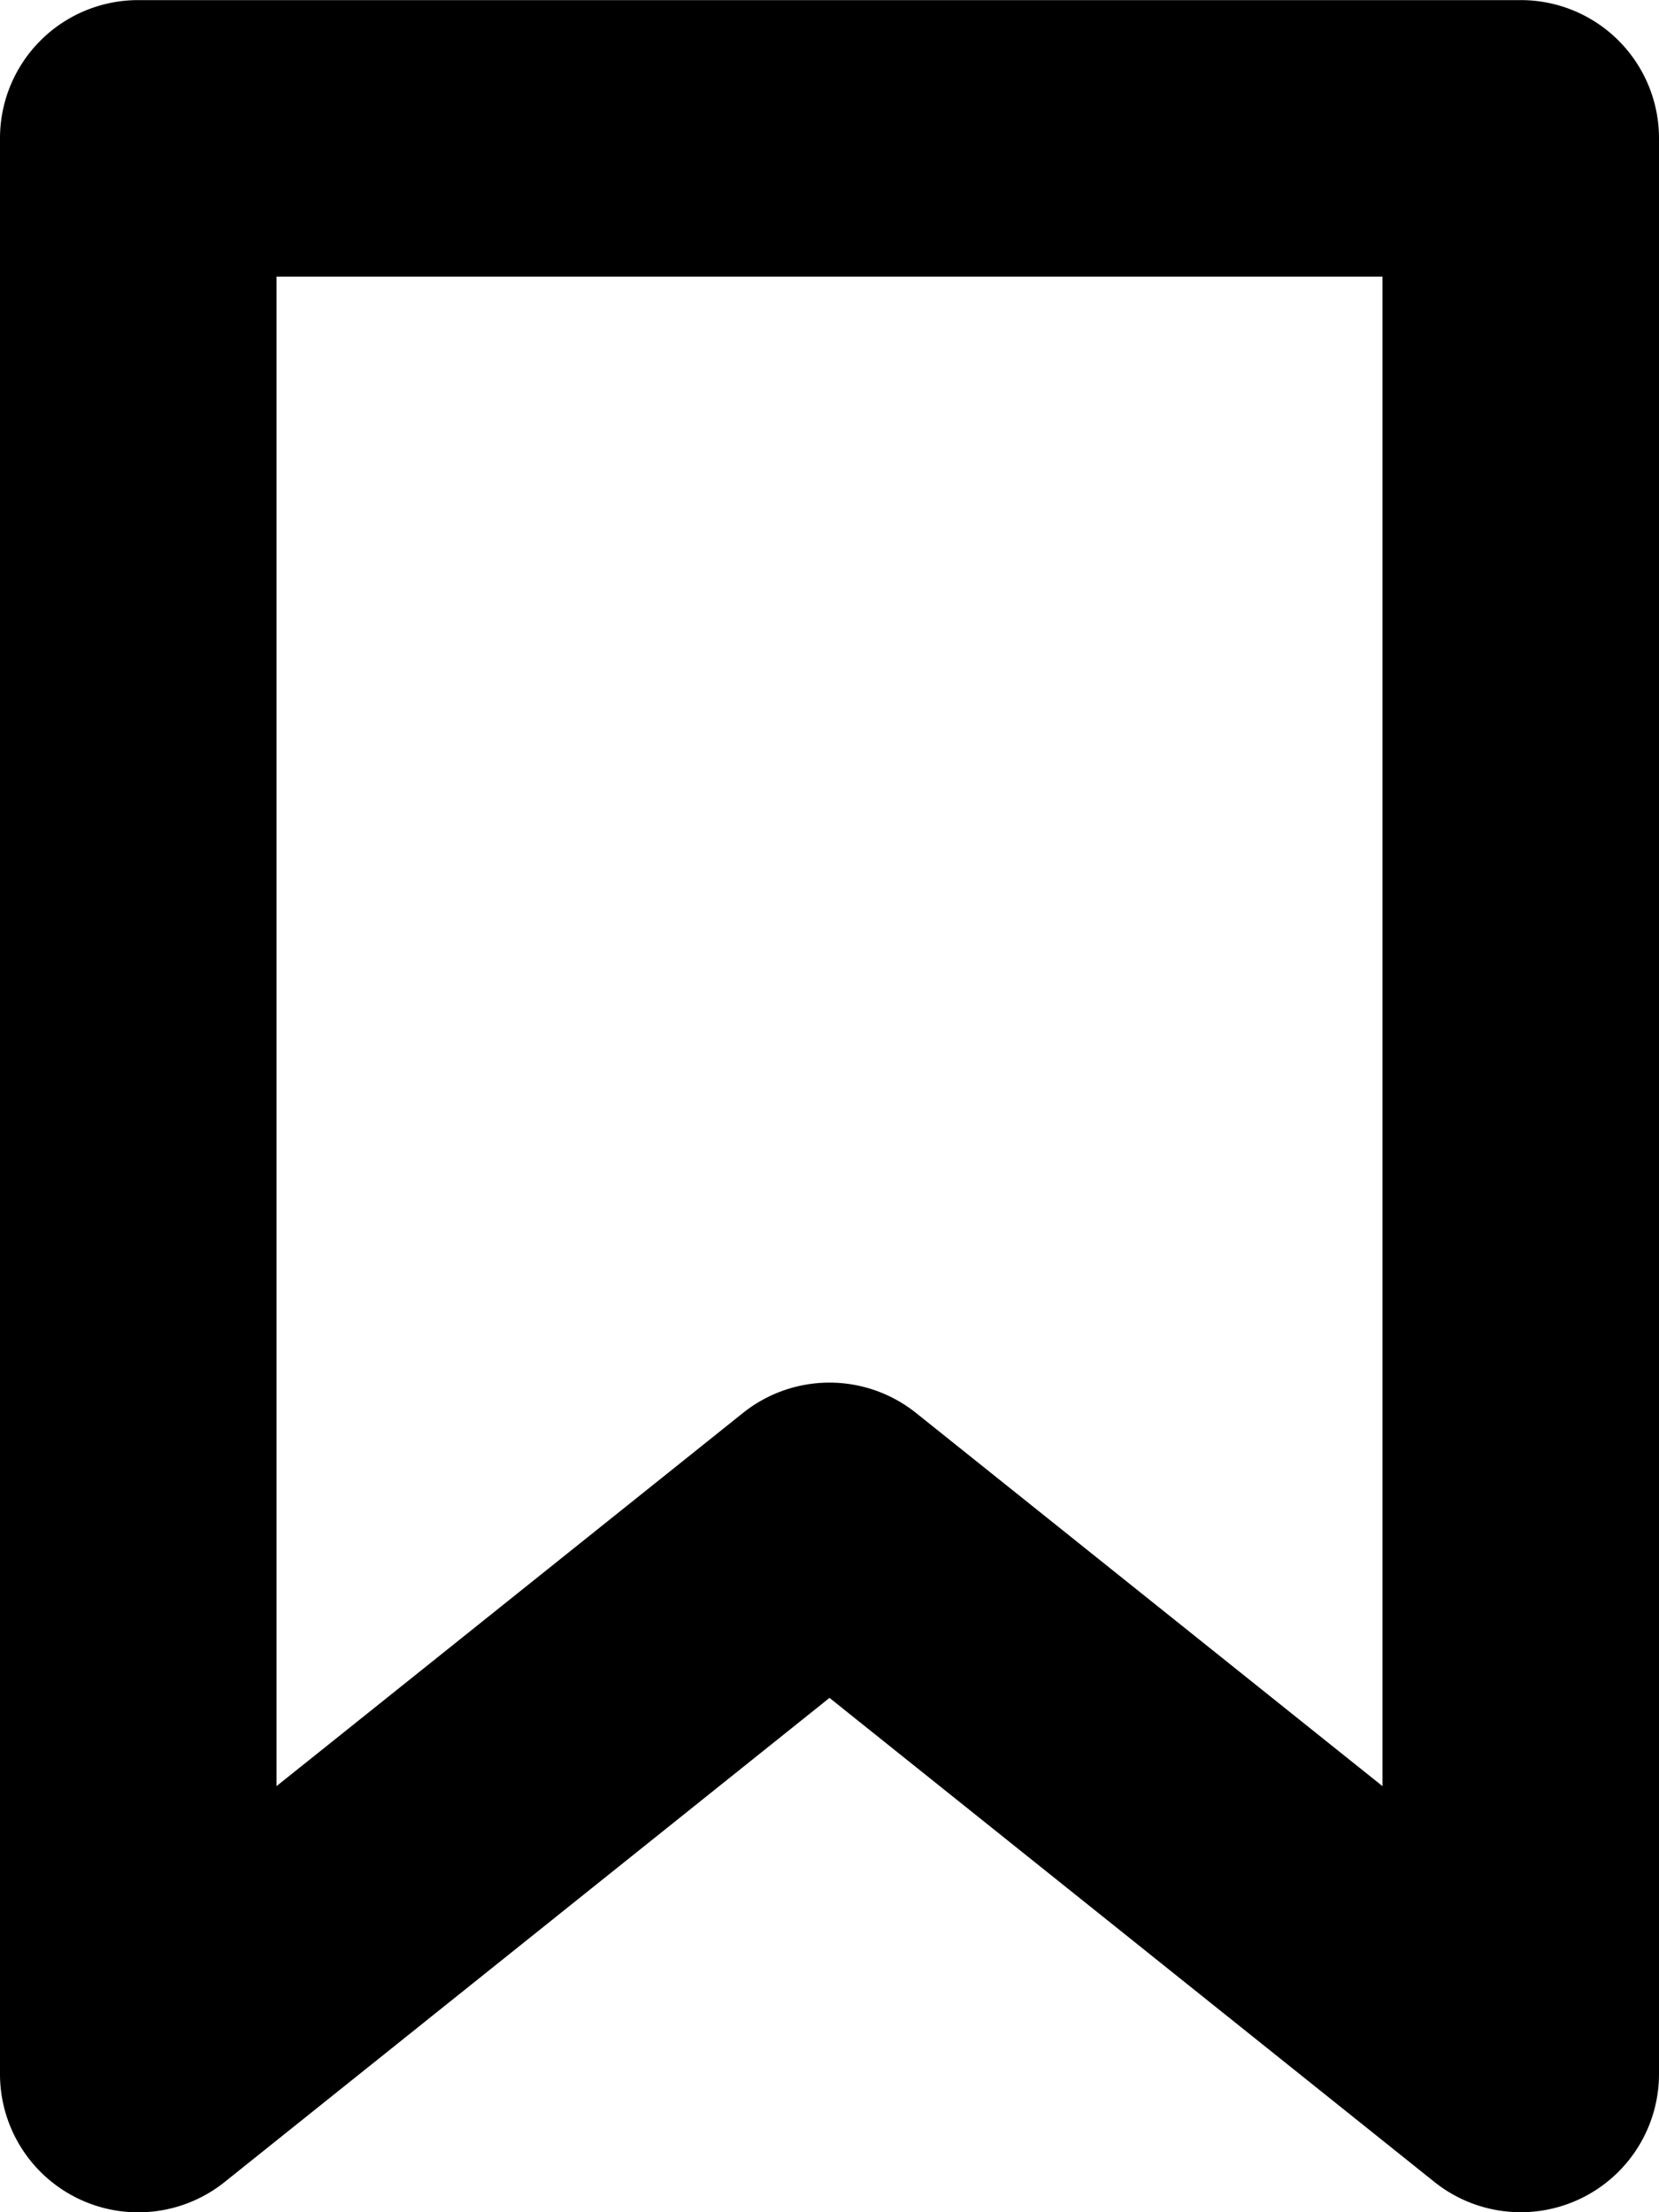 <svg xmlns="http://www.w3.org/2000/svg" width="15" height="20" viewBox="0 0 15 20">
  <path id="_3994430_bookmark_label_ribbon_save_web_icon" data-name="3994430_bookmark_label_ribbon_save_web_icon" d="M25.75,0H13.25A1.249,1.249,0,0,0,12,1.249v17.5a1.25,1.25,0,0,0,2.031.977L19.5,15.349l5.469,4.376A1.25,1.25,0,0,0,27,18.748V1.249A1.249,1.249,0,0,0,25.75,0ZM24.5,16.147l-4.219-3.375a1.253,1.253,0,0,0-1.562,0L14.5,16.147V2.5h10Z" transform="translate(-12 0.001)"/>
</svg>
